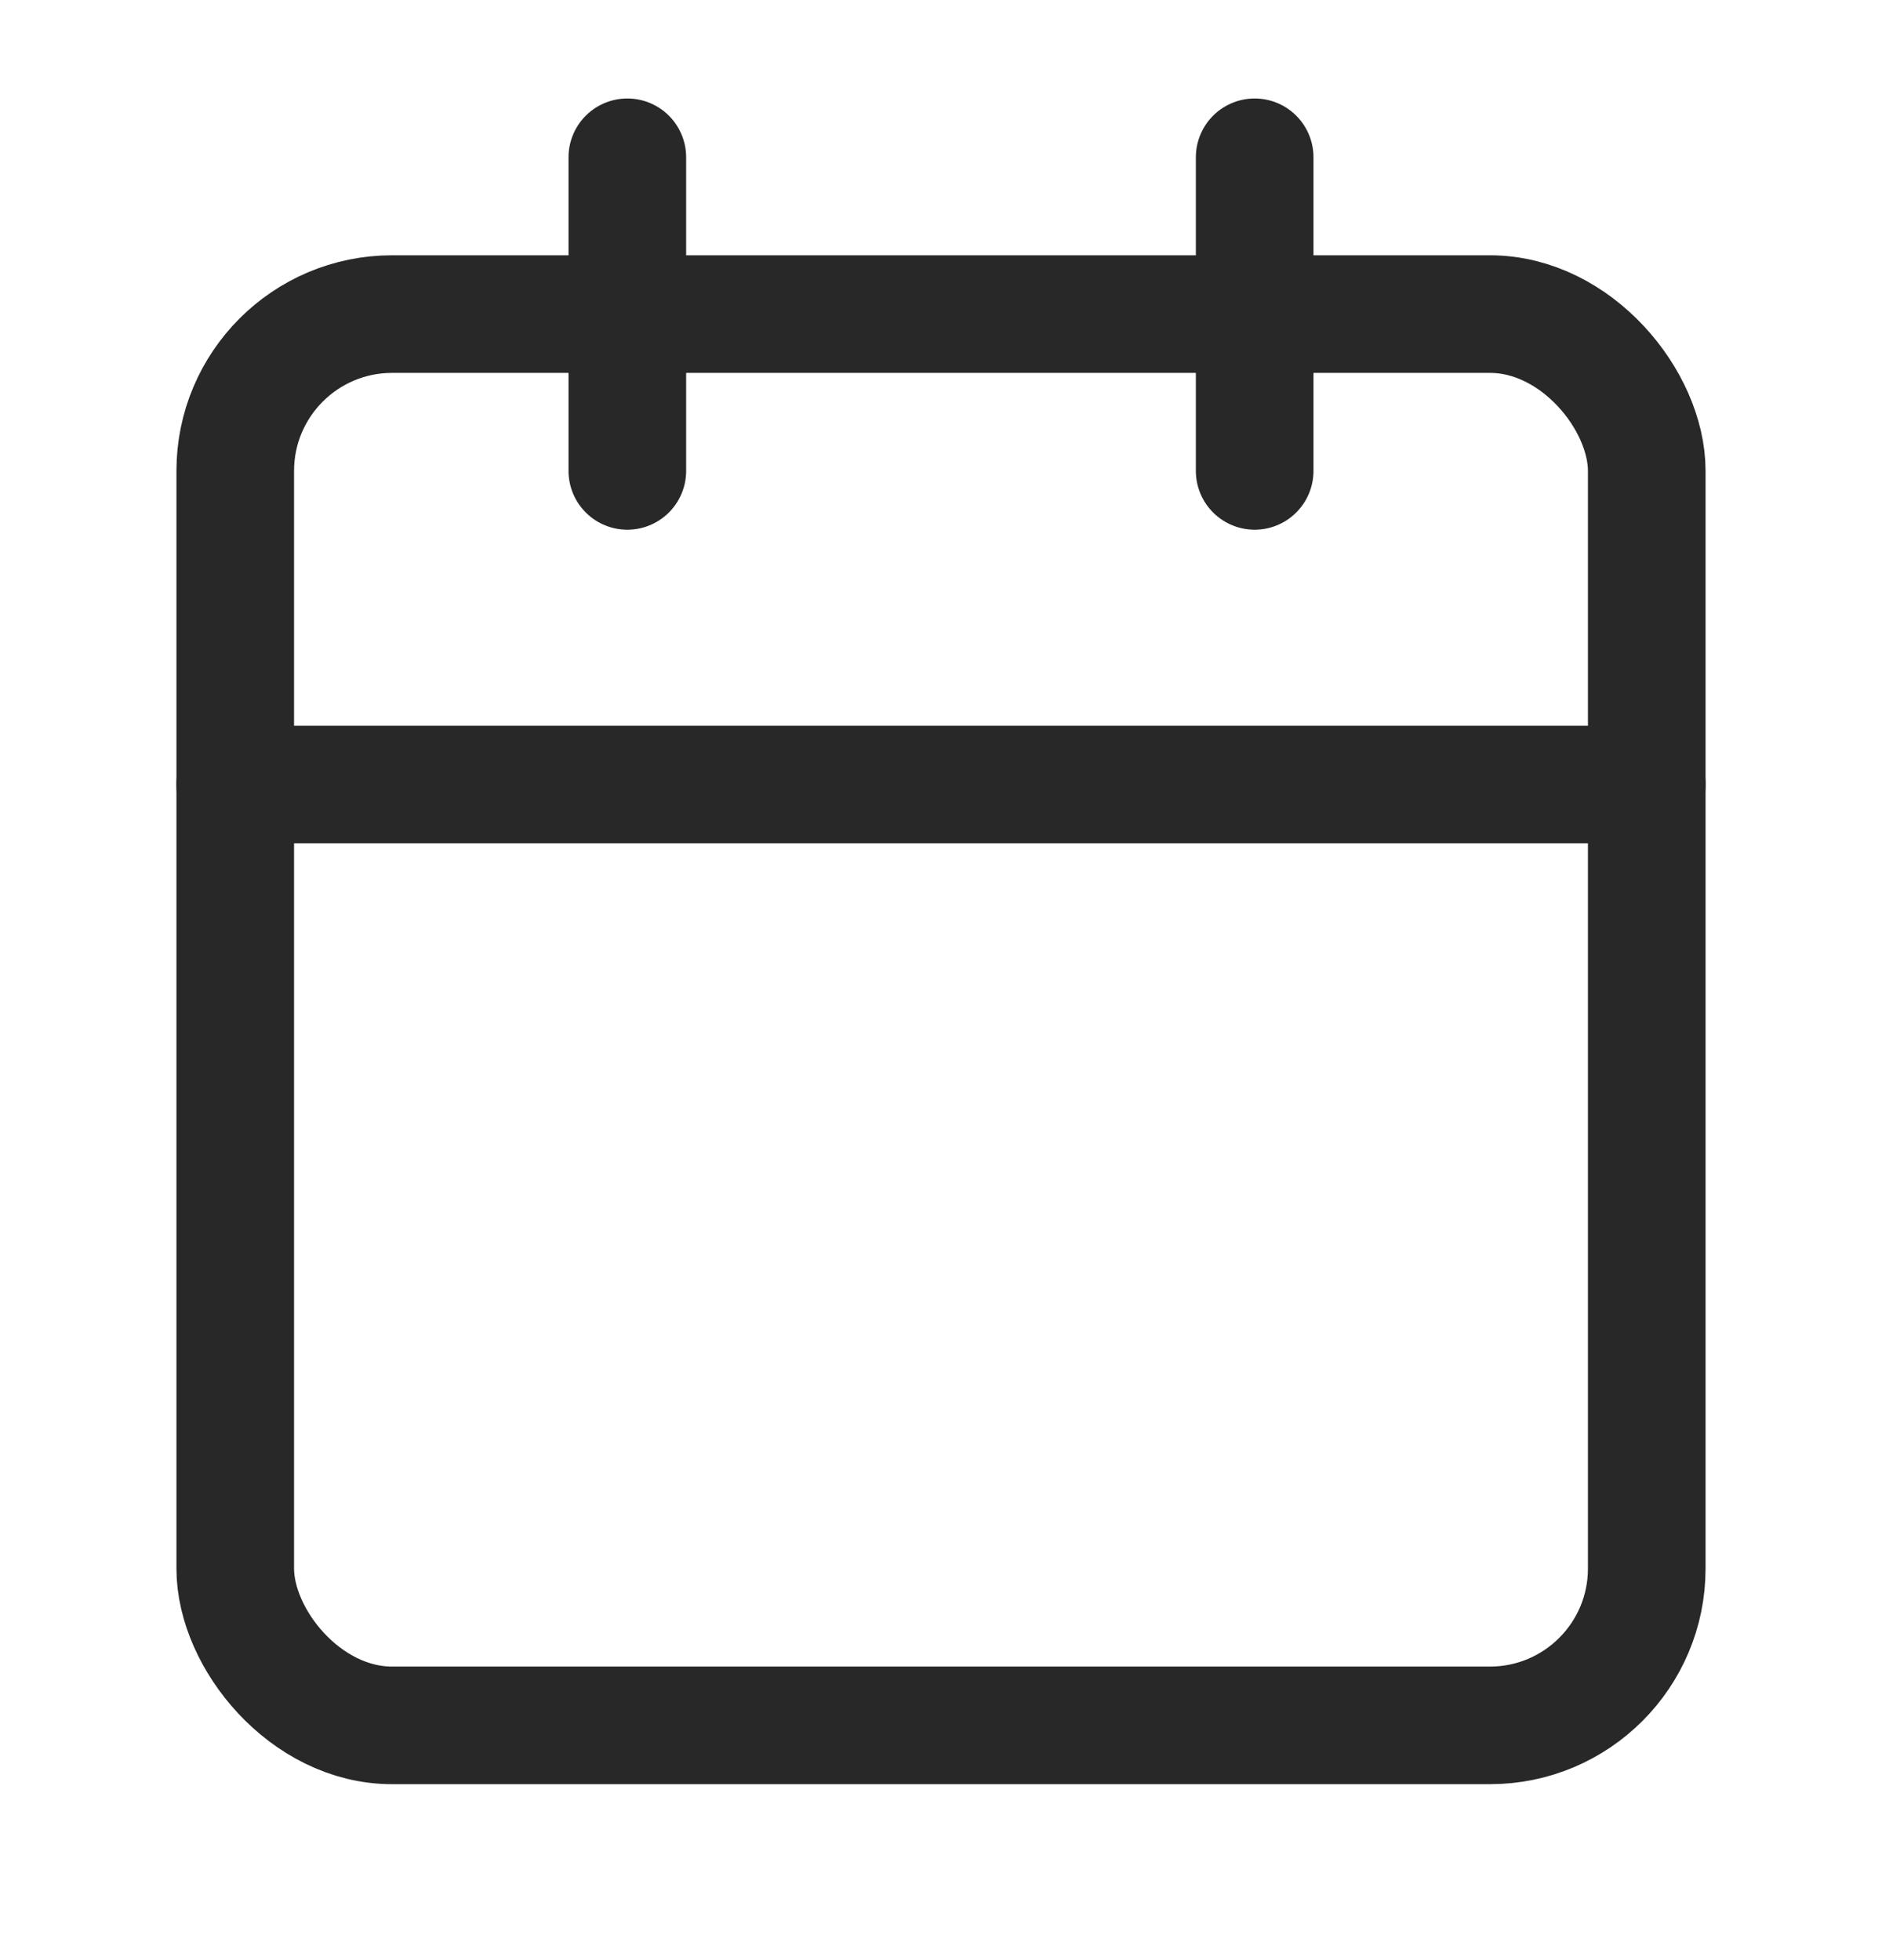 <svg width="24" height="25" viewBox="0 0 24 25" fill="none" xmlns="http://www.w3.org/2000/svg">
<rect x="3" y="4.006" width="18" height="18" rx="2" stroke="#282828" stroke-width="1.5" stroke-linecap="round" stroke-linejoin="round"/>
<path d="M16 2.006V6.006" stroke="#282828" stroke-width="1.5" stroke-linecap="round" stroke-linejoin="round"/>
<path d="M8 2.006V6.006" stroke="#282828" stroke-width="1.5" stroke-linecap="round" stroke-linejoin="round"/>
<path d="M3 10.006H21" stroke="#282828" stroke-width="1.5" stroke-linecap="round" stroke-linejoin="round"/>
</svg>

